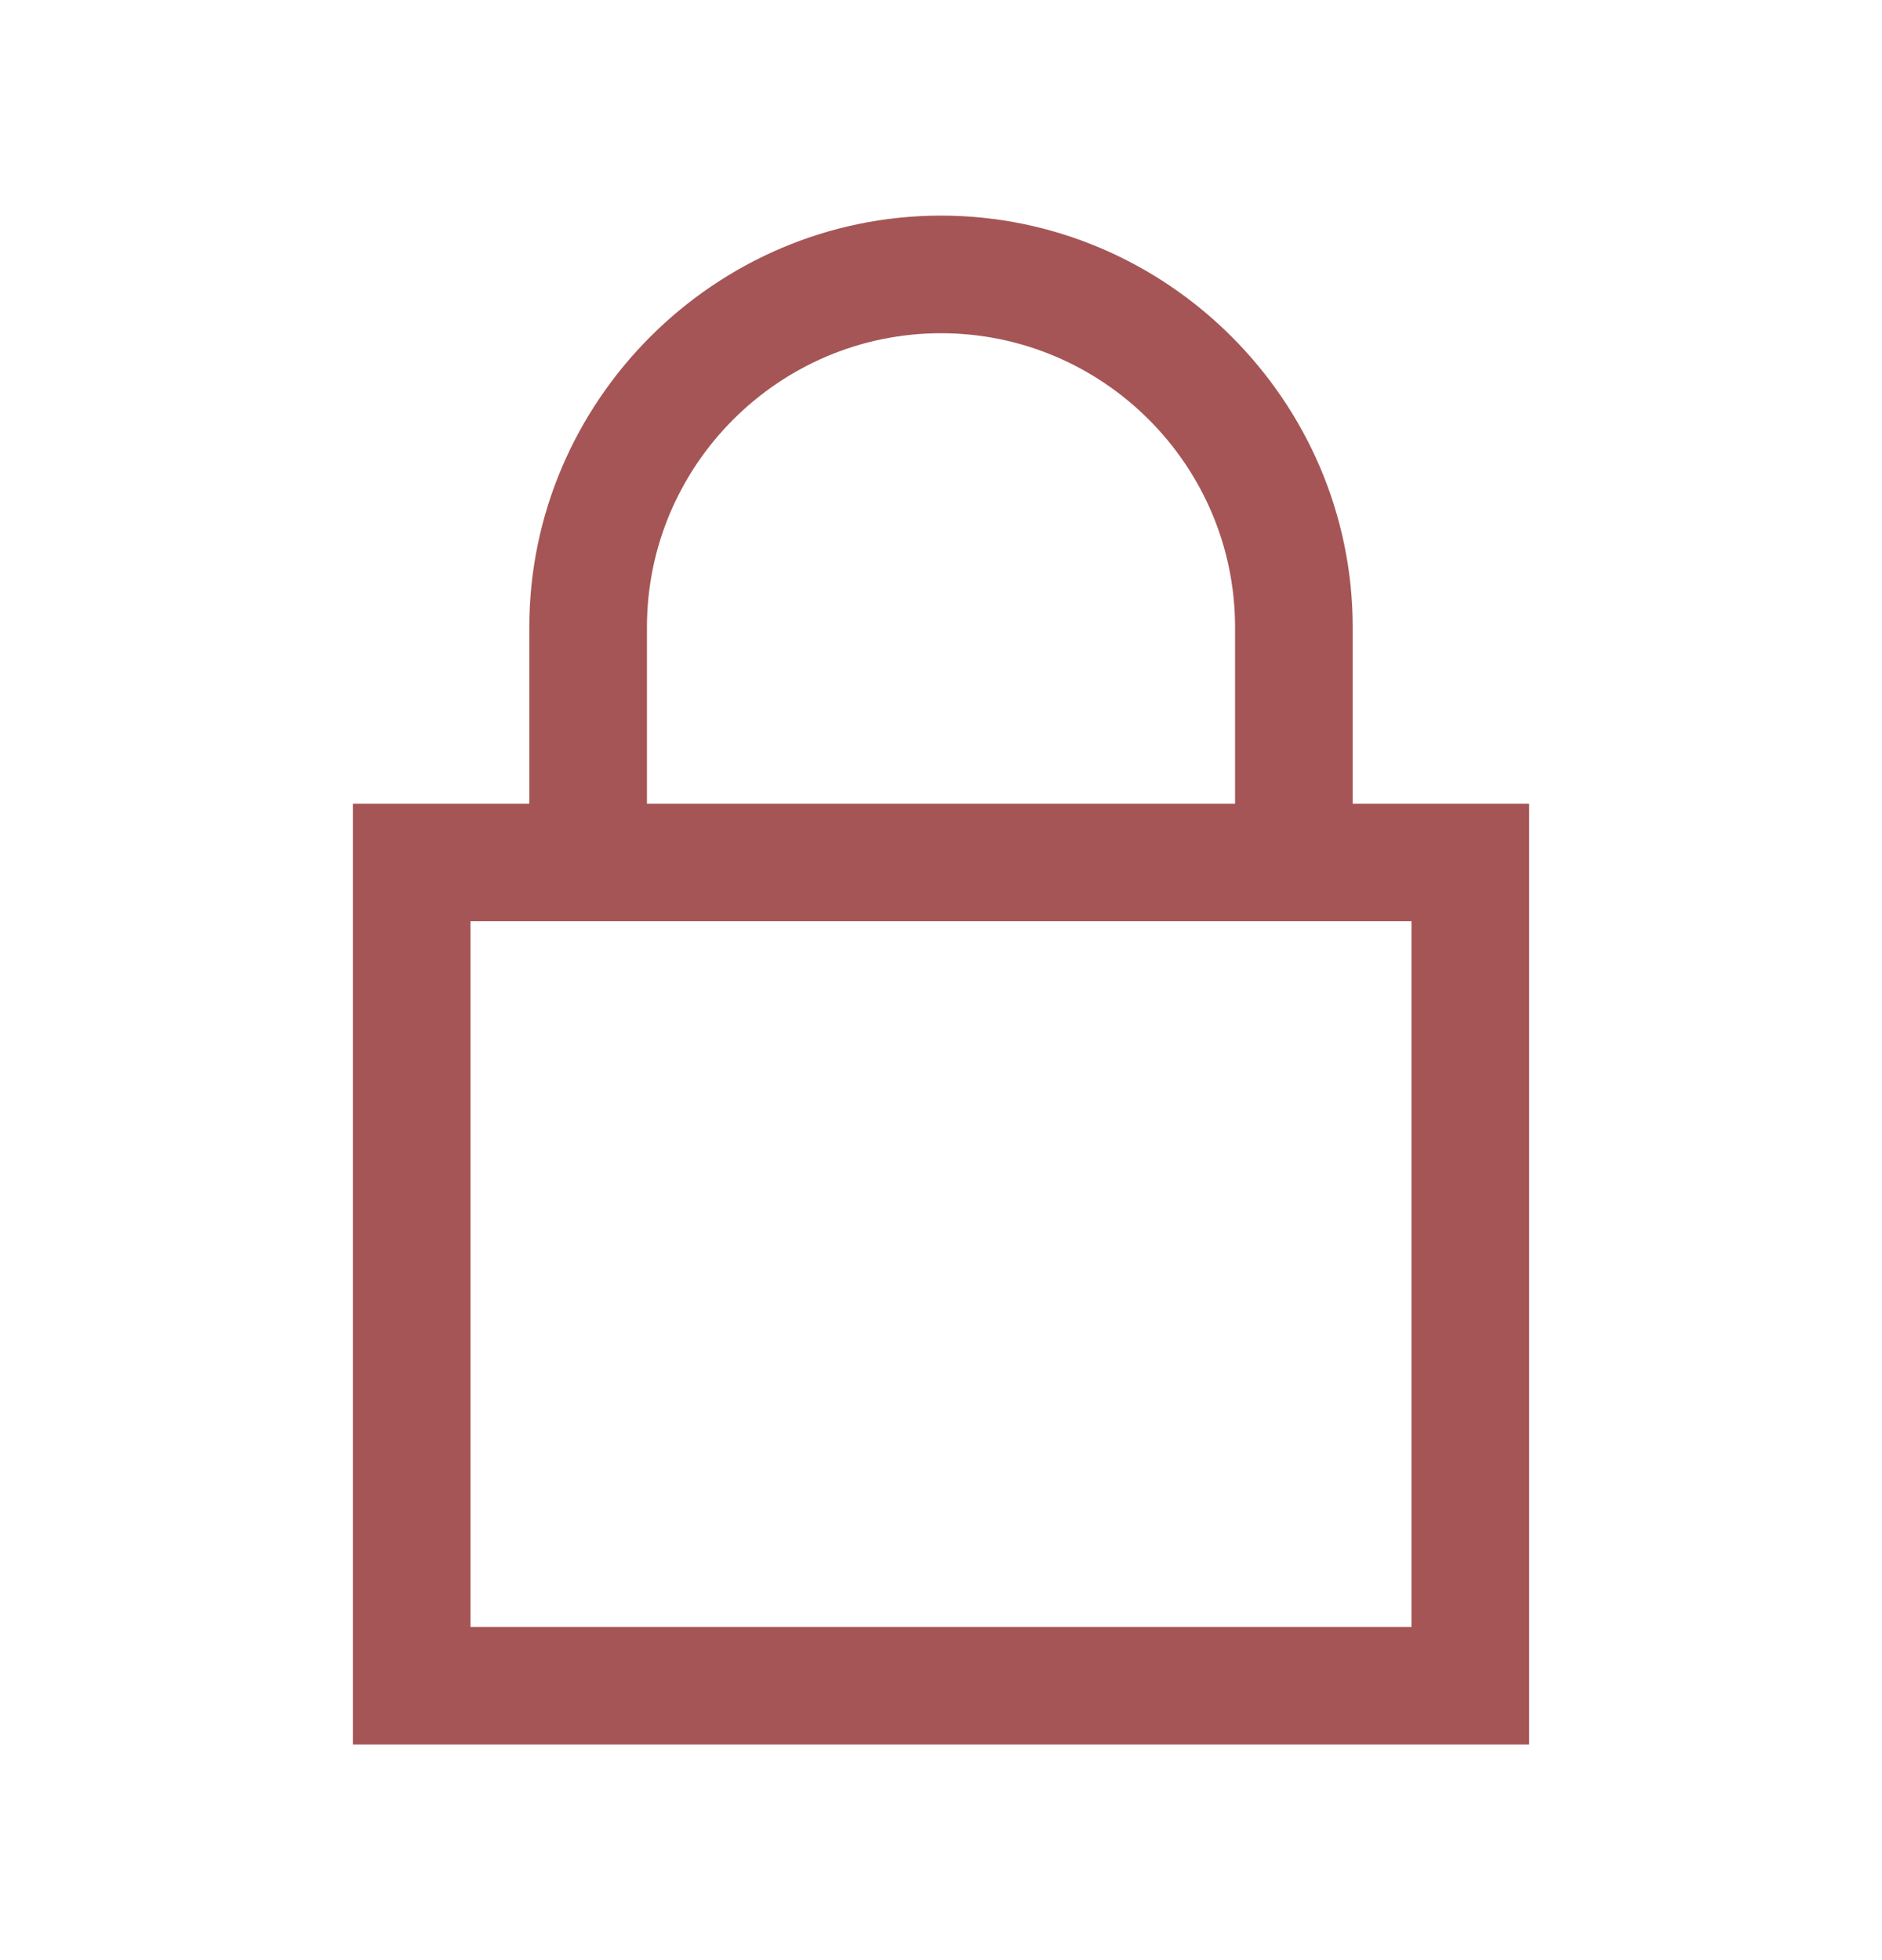 <svg width="24" height="25" viewBox="0 0 24 25" fill="none" xmlns="http://www.w3.org/2000/svg">
<g id="lock-solid">
<path id="Vector" d="M12 2.75C9.117 2.75 6.75 5.117 6.75 8V10.25H4.5V22.25H19.5V10.25H17.25V8C17.25 5.117 14.883 2.75 12 2.75ZM12 4.25C14.065 4.25 15.75 5.935 15.75 8V10.25H8.25V8C8.25 5.935 9.935 4.25 12 4.25ZM6 11.75H18V20.75H6V11.75Z" fill="#A55555"/>
</g>
</svg>
